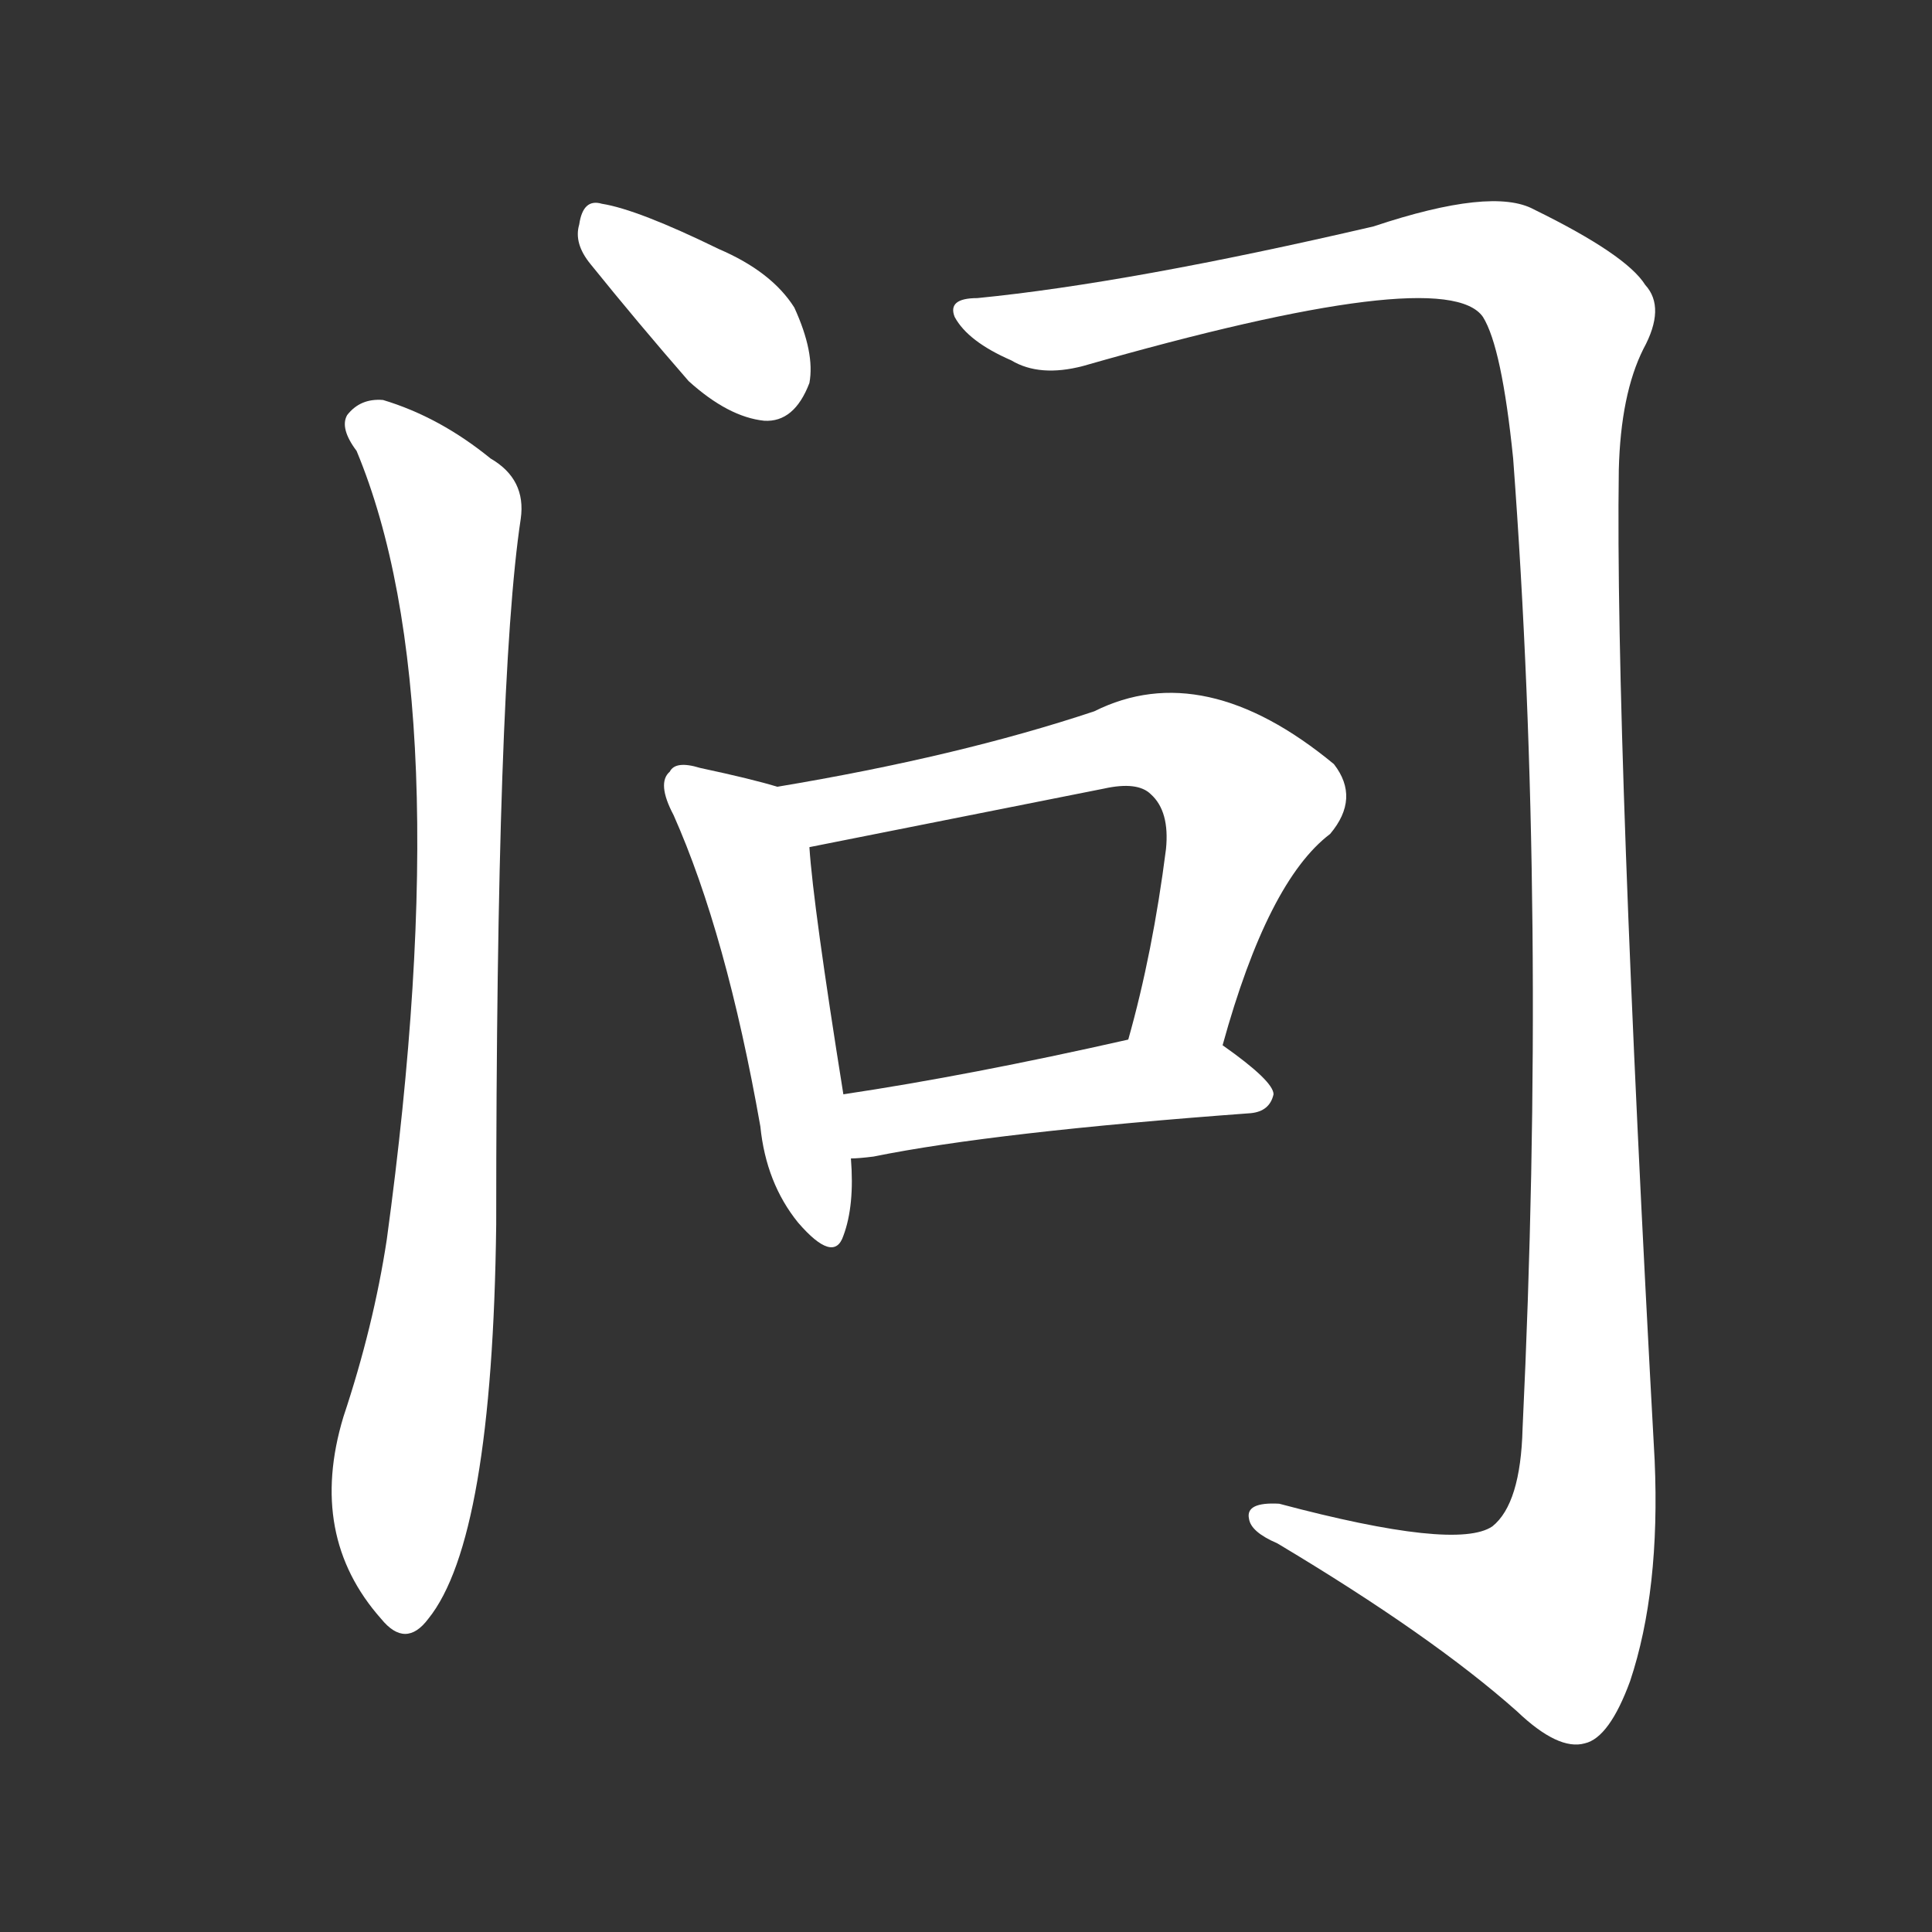 <svg version="1.1" viewBox="0 0 1024 1024" xmlns="http://www.w3.org/2000/svg">
  <rect x="0" y="0" width="1024" height="1024" fill="#333333" stroke="none"/>
  <g transform="scale(1, -1) translate(0, -900)">
    <style type="text/css">
        .stroke1 {fill: #FFFFFF;}
        .stroke2 {fill: #FFFFFF;}
        .stroke3 {fill: #FFFFFF;}
        .stroke4 {fill: #FFFFFF;}
        .stroke5 {fill: #FFFFFF;}
        .stroke6 {fill: #FFFFFF;}
        .stroke7 {fill: #FFFFFF;}
        .stroke8 {fill: #FFFFFF;}
        .stroke9 {fill: #FFFFFF;}
        .stroke10 {fill: #FFFFFF;}
        .stroke11 {fill: #FFFFFF;}
        .stroke12 {fill: #FFFFFF;}
        .stroke13 {fill: #FFFFFF;}
        .stroke14 {fill: #FFFFFF;}
        .stroke15 {fill: #FFFFFF;}
        .stroke16 {fill: #FFFFFF;}
        .stroke17 {fill: #FFFFFF;}
        .stroke18 {fill: #FFFFFF;}
        .stroke19 {fill: #FFFFFF;}
        .stroke20 {fill: #FFFFFF;}
        text {
            font-family: Helvetica;
            font-size: 50px;
            fill: #FFFFFF;}
            paint-order: stroke;
            stroke: #000000;
            stroke-width: 4px;
            stroke-linecap: butt;
            stroke-linejoin: miter;
            font-weight: 800;
        }
    </style>

    <path d="M 313 760 Q 338 729 365 698 Q 386 679 405 677 Q 421 676 429 697 Q 432 713 421 737 Q 409 756 381 768 Q 338 789 319 792 Q 309 795 307 781 Q 304 771 313 760 Z" class="stroke1"/>
    <path d="M 189 661 Q 244 529 205 243 Q 198 197 182 149 Q 163 86 202 42 Q 215 26 227 42 Q 261 84 263 251 Q 263 539 276 625 Q 279 646 260 657 Q 233 679 203 688 Q 191 689 184 680 Q 180 673 189 661 Z" class="stroke2"/>
    <path d="M 518 742 Q 502 742 506 732 Q 513 719 536 709 Q 551 700 574 706 Q 766 761 786 732 Q 796 716 802 657 Q 820 416 807 143 Q 806 103 791 91 Q 772 78 678 103 Q 660 104 662 95 Q 663 88 677 82 Q 759 33 804 -7 Q 826 -28 840 -24 Q 853 -21 864 9 Q 880 57 877 126 Q 856 508 858 651 Q 859 691 871 715 Q 883 737 872 749 Q 862 765 813 789 Q 791 801 728 780 Q 599 750 518 742 Z" class="stroke3"/>
    <path d="M 412 483 Q 399 487 371 493 Q 358 497 355 491 Q 348 485 357 468 Q 385 405 403 303 Q 406 273 423 252 Q 442 230 447 245 Q 453 261 451 286 L 447 320 Q 431 420 429 451 C 427 479 427 479 412 483 Z" class="stroke4"/>
    <path d="M 648 346 Q 672 433 705 458 Q 721 477 707 495 Q 638 552 580 523 Q 508 499 412 483 C 382 478 400 445 429 451 L 585 482 Q 603 486 610 479 Q 620 470 618 450 Q 611 395 598 349 C 590 320 640 317 648 346 Z" class="stroke5"/>
    <path d="M 451 286 Q 455 286 463 287 Q 527 300 663 310 Q 673 311 675 320 Q 675 327 648 346 C 633 357 627 356 598 349 Q 514 330 447 320 C 417 315 421 284 451 286 Z" class="stroke6"/>
</g></svg>